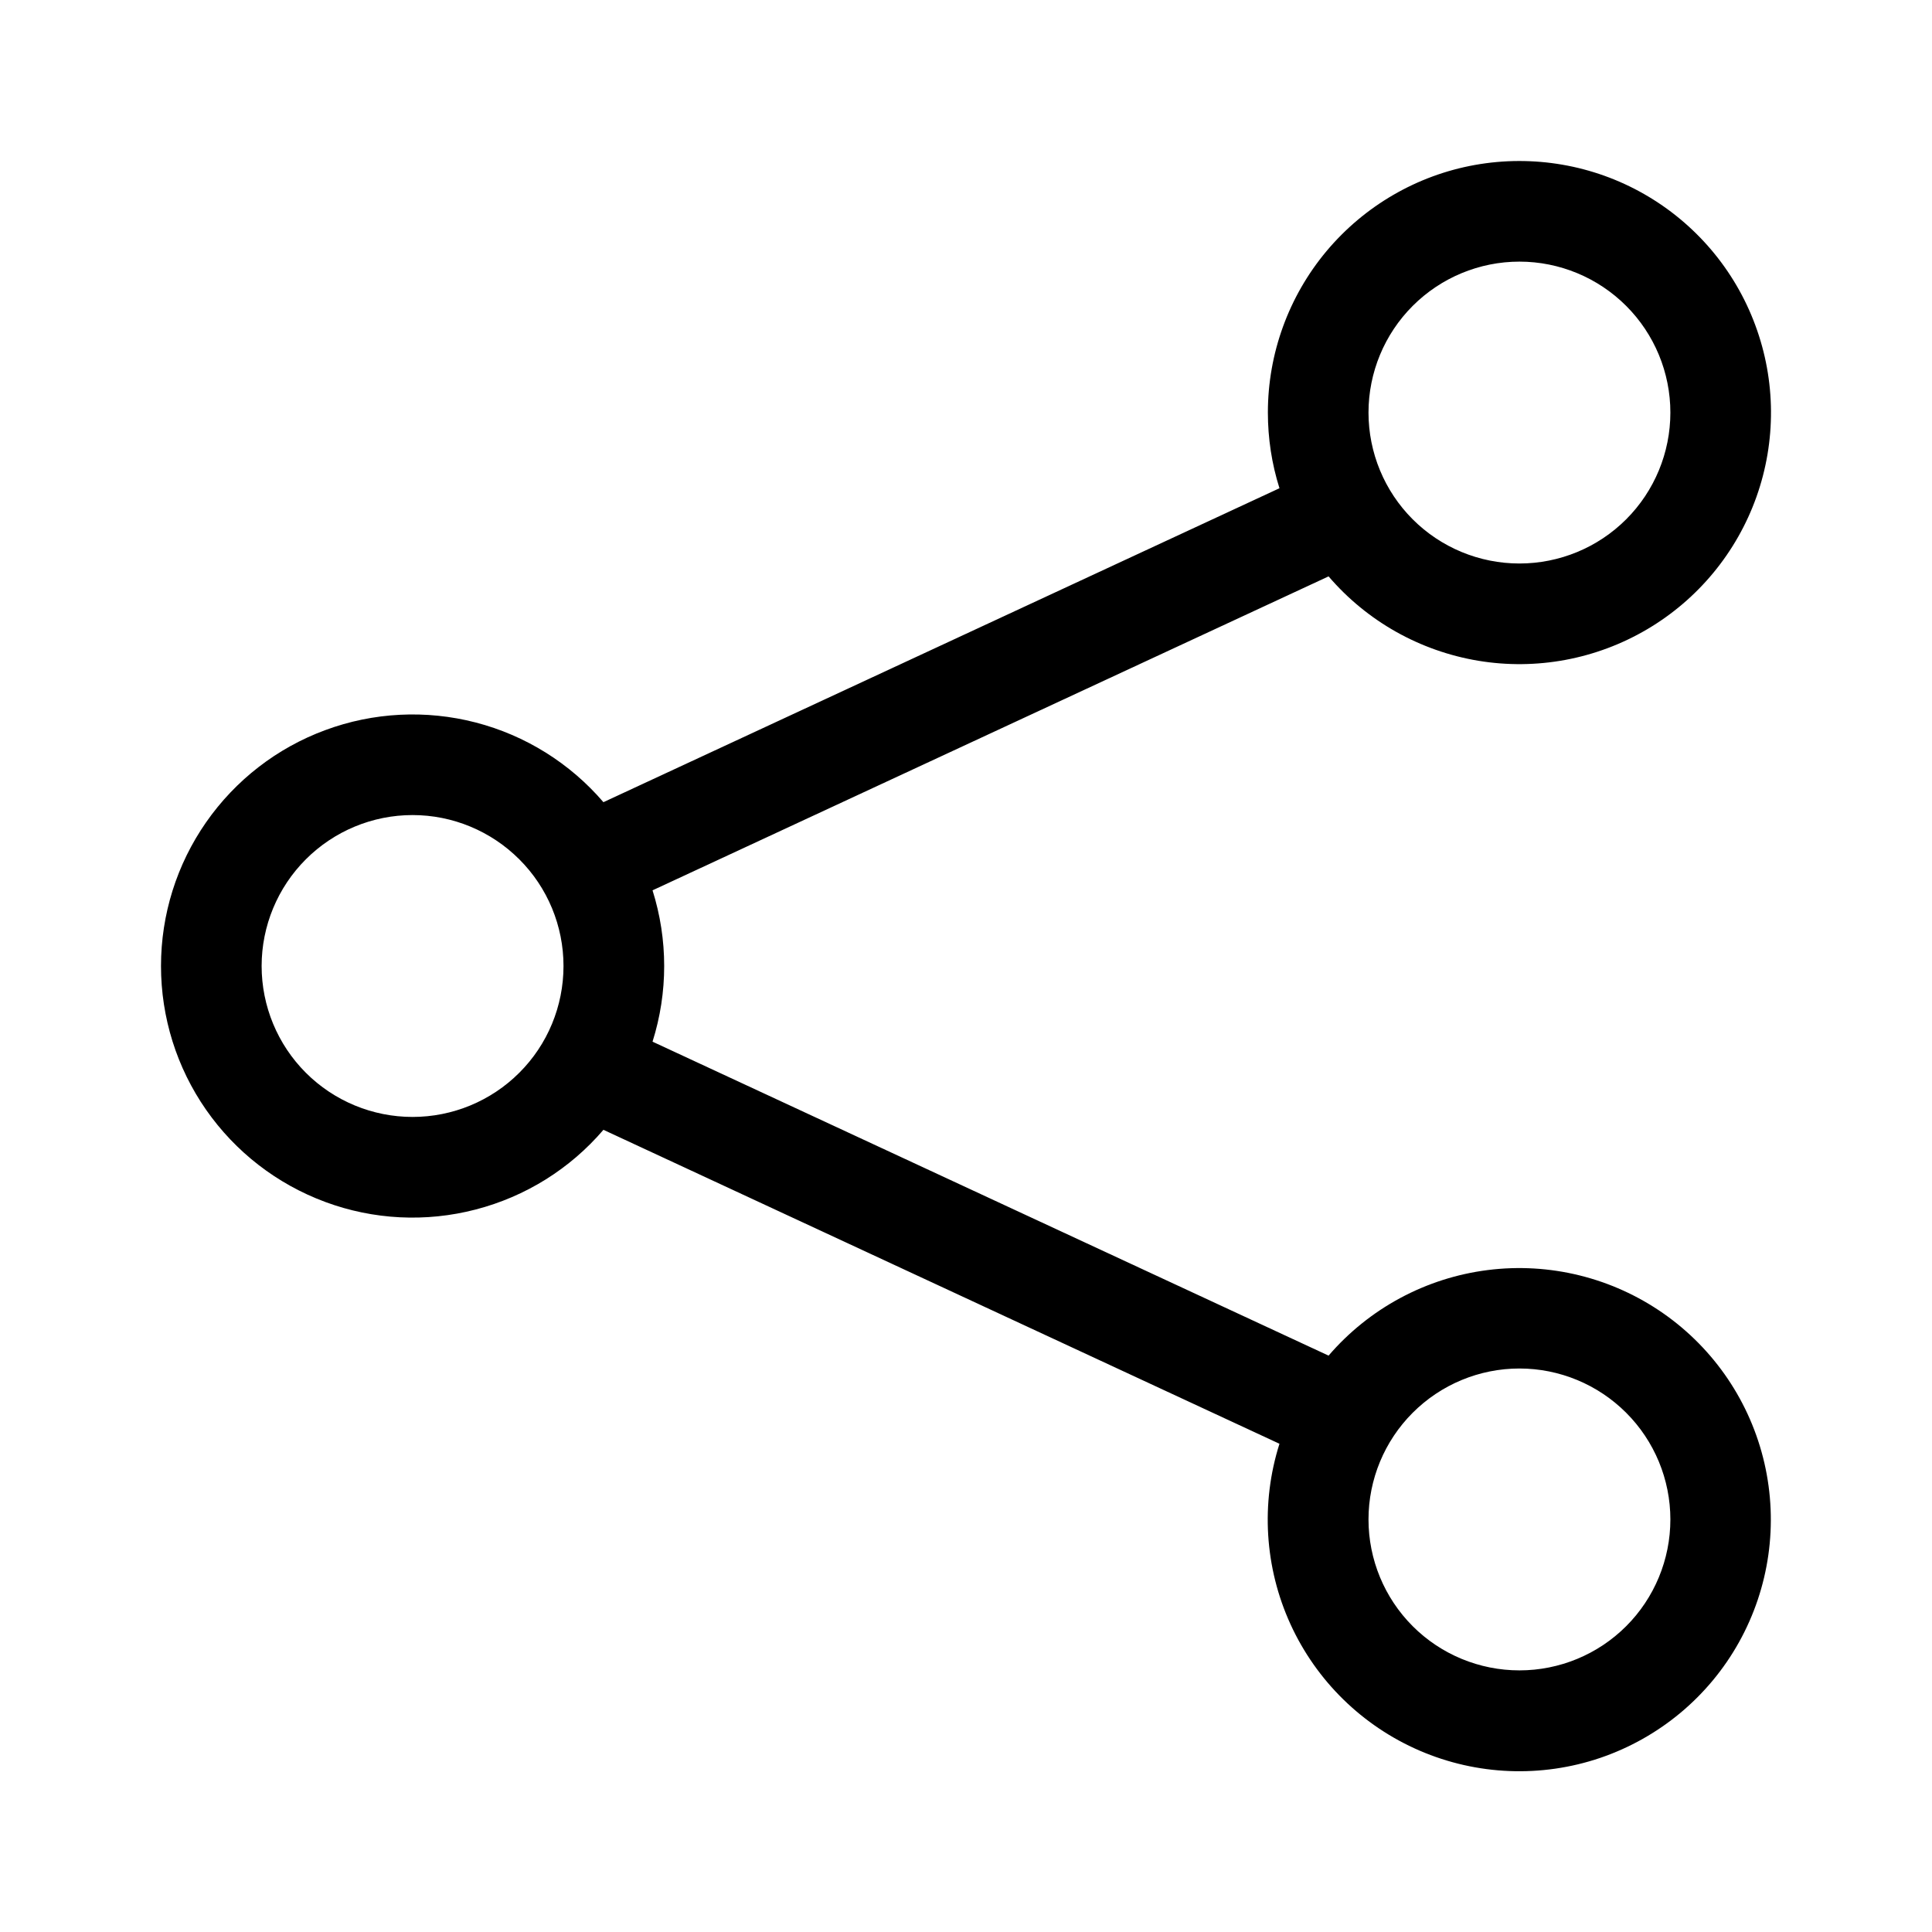 <svg width="24" height="24" viewBox="0 0 24 24" fill="none" xmlns="http://www.w3.org/2000/svg">
    <path d="M18.875 3.25C18.378 3.25 17.901 3.448 17.549 3.8C17.198 4.151 17 4.628 17 5.125C17 5.623 17.198 6.1 17.549 6.451C17.901 6.803 18.378 7 18.875 7C19.372 7 19.849 6.803 20.201 6.451C20.552 6.1 20.75 5.623 20.75 5.125C20.75 4.628 20.552 4.151 20.201 3.8C19.849 3.448 19.372 3.25 18.875 3.25ZM15.75 5.125C15.75 4.392 16.008 3.682 16.478 3.12C16.949 2.558 17.602 2.178 18.323 2.049C19.045 1.92 19.79 2.048 20.426 2.412C21.062 2.776 21.551 3.352 21.805 4.04C22.06 4.727 22.065 5.482 21.819 6.173C21.573 6.864 21.092 7.446 20.46 7.818C19.828 8.19 19.086 8.328 18.363 8.208C17.639 8.087 16.981 7.717 16.504 7.16L8.106 11.06C8.299 11.672 8.299 12.329 8.106 12.94L16.504 16.84C17.009 16.253 17.713 15.874 18.482 15.777C19.25 15.68 20.027 15.872 20.662 16.315C21.297 16.758 21.744 17.421 21.918 18.175C22.092 18.93 21.98 19.722 21.603 20.399C21.227 21.075 20.612 21.587 19.879 21.837C19.146 22.086 18.346 22.054 17.635 21.747C16.924 21.44 16.353 20.881 16.031 20.177C15.709 19.472 15.66 18.674 15.894 17.935L7.496 14.035C7.081 14.52 6.527 14.865 5.909 15.025C5.291 15.186 4.638 15.153 4.04 14.931C3.441 14.709 2.925 14.31 2.56 13.786C2.195 13.262 2 12.639 2 12C2 11.362 2.195 10.739 2.56 10.215C2.925 9.691 3.441 9.291 4.04 9.07C4.638 8.848 5.291 8.815 5.909 8.975C6.527 9.135 7.081 9.481 7.496 9.965L15.894 6.065C15.798 5.761 15.75 5.444 15.75 5.125ZM5.125 10.125C4.628 10.125 4.151 10.323 3.799 10.675C3.448 11.026 3.25 11.503 3.25 12C3.25 12.498 3.448 12.975 3.799 13.326C4.151 13.678 4.628 13.875 5.125 13.875C5.622 13.875 6.099 13.678 6.451 13.326C6.803 12.975 7 12.498 7 12C7 11.503 6.803 11.026 6.451 10.675C6.099 10.323 5.622 10.125 5.125 10.125ZM18.875 17C18.378 17 17.901 17.198 17.549 17.55C17.198 17.901 17 18.378 17 18.875C17 19.373 17.198 19.85 17.549 20.201C17.901 20.553 18.378 20.75 18.875 20.75C19.372 20.75 19.849 20.553 20.201 20.201C20.552 19.85 20.75 19.373 20.75 18.875C20.75 18.378 20.552 17.901 20.201 17.55C19.849 17.198 19.372 17 18.875 17Z" fill="currentColor" />
</svg>